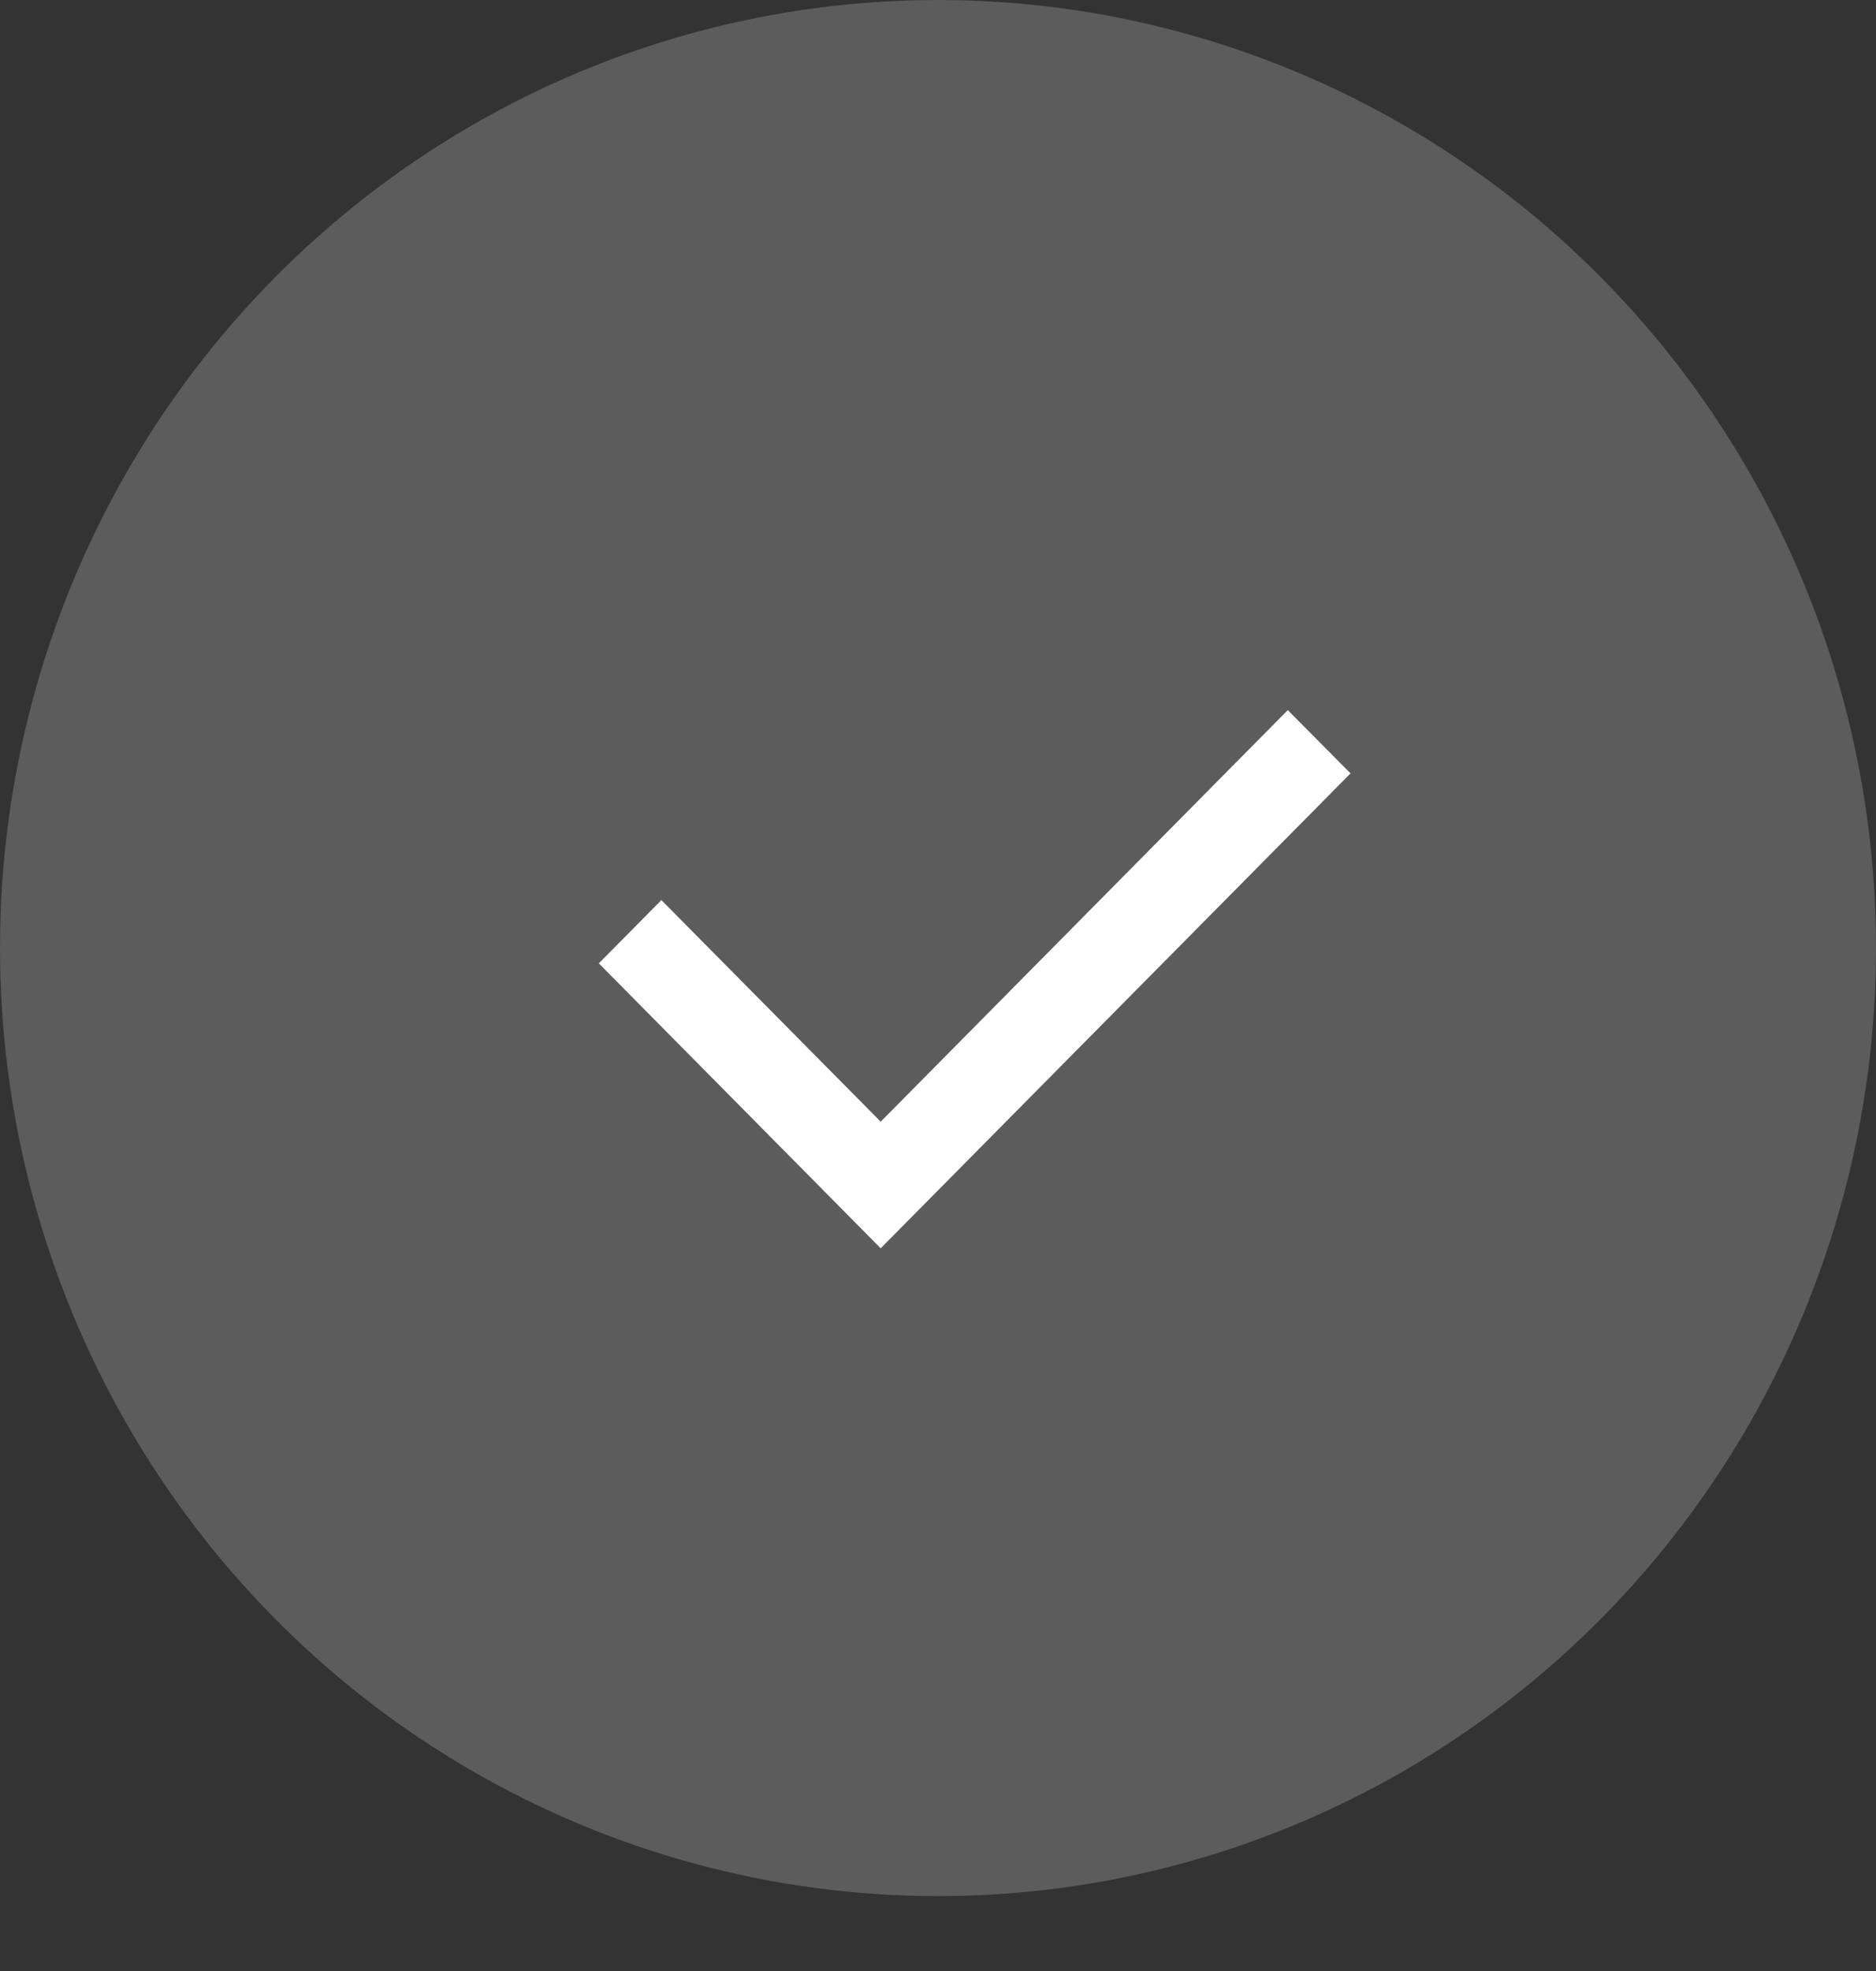 <svg width="20" height="21" viewBox="0 0 20 21" fill="none" xmlns="http://www.w3.org/2000/svg">
<rect x="0" y="0" width="20" height="21" fill="#333333" stroke="none"/>
<ellipse opacity="0.2" cx="10" cy="10.101" rx="10" ry="10.101" fill="white"/>
<g clip-path="url(#clip0_35_542)">
<path d="M9.389 11.951L13.729 7.566L14.398 8.24L9.389 13.3L6.384 10.264L7.051 9.59L9.389 11.951Z" fill="white"/>
</g>
<defs>
<clipPath id="clip0_35_542">
<rect width="11.333" height="11.448" fill="white" transform="translate(4.667 4.714)"/>
</clipPath>
</defs>
</svg>
